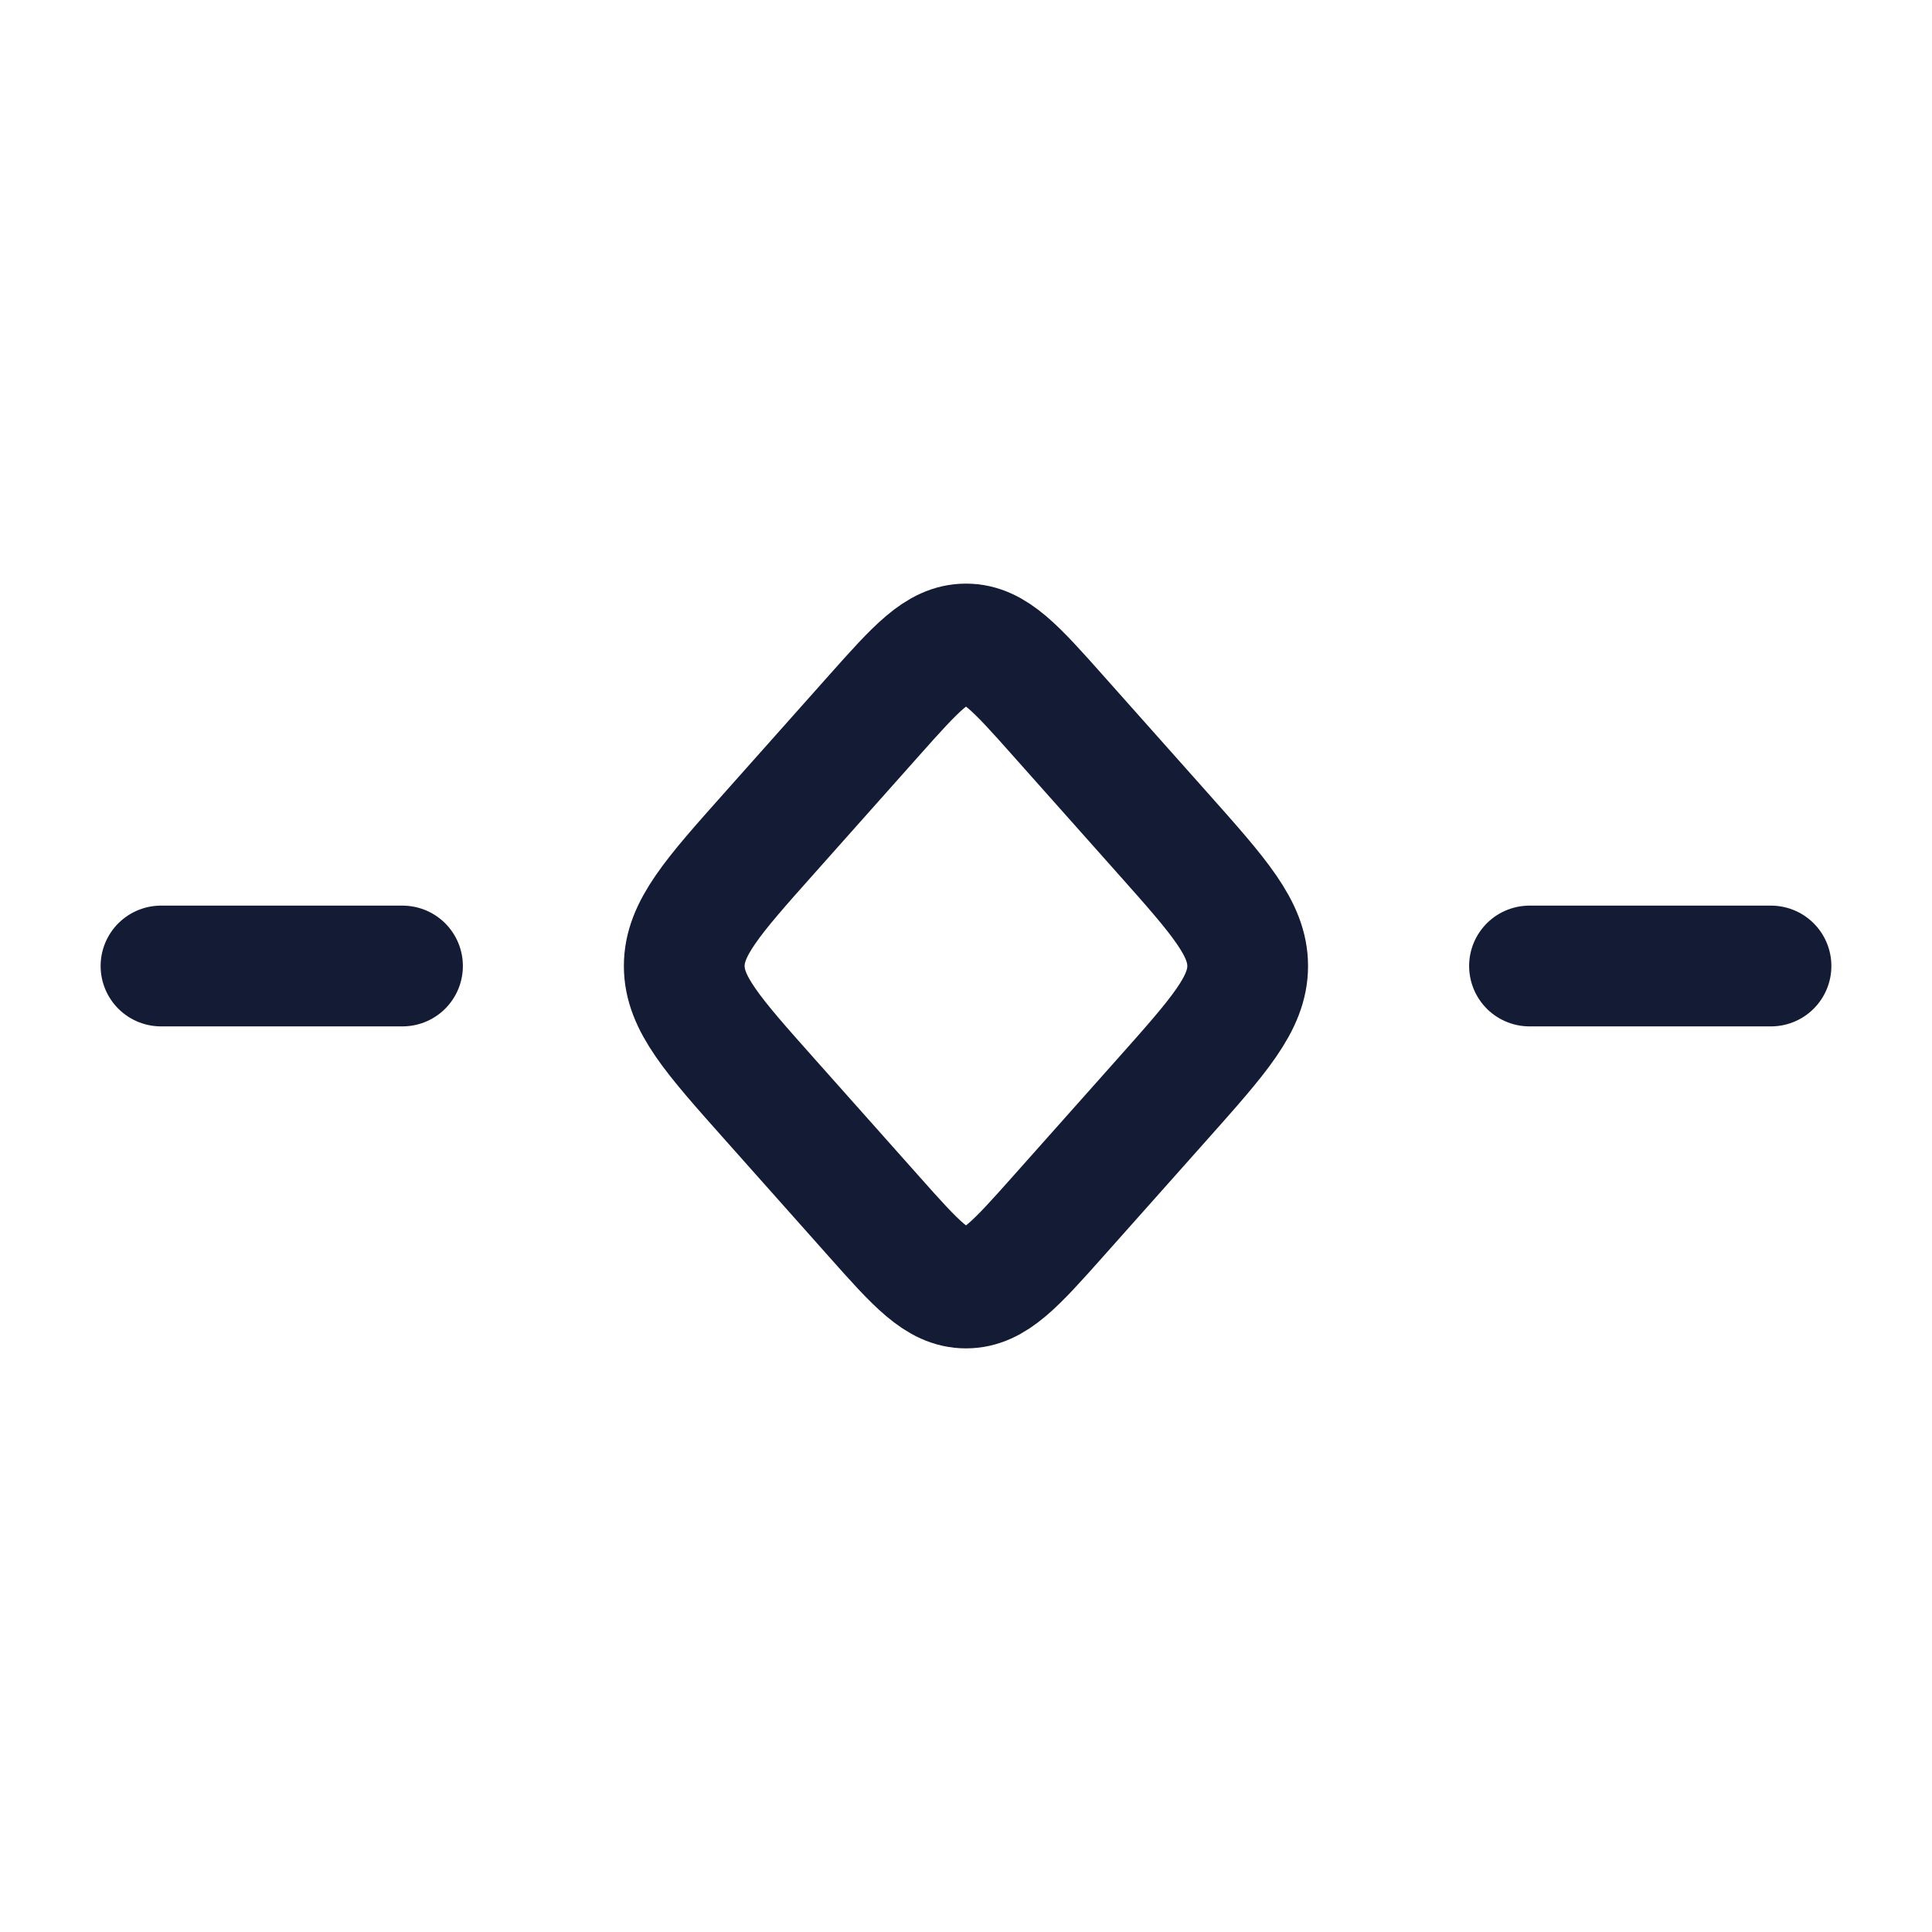 <svg fill="none" height="24" viewBox="0 0 24 24" width="24" xmlns="http://www.w3.org/2000/svg"><g stroke="#141b34" stroke-width="1.5"><path d="m10.855 8.891c.529-.594.793-.891 1.145-.891s.617.297 1.145.891l1.3 1.461c.703.79 1.054 1.185 1.054 1.648s-.351.858-1.054 1.648l-1.3 1.461c-.529.594-.793.891-1.145.891s-.617-.297-1.145-.891l-1.3-1.461c-.703-.79-1.055-1.185-1.055-1.648s.351-.858 1.055-1.648z"/><g stroke-linecap="round" stroke-linejoin="round"><path d="m5 12h-3"/><path d="m22 12h-3"/></g></g></svg>